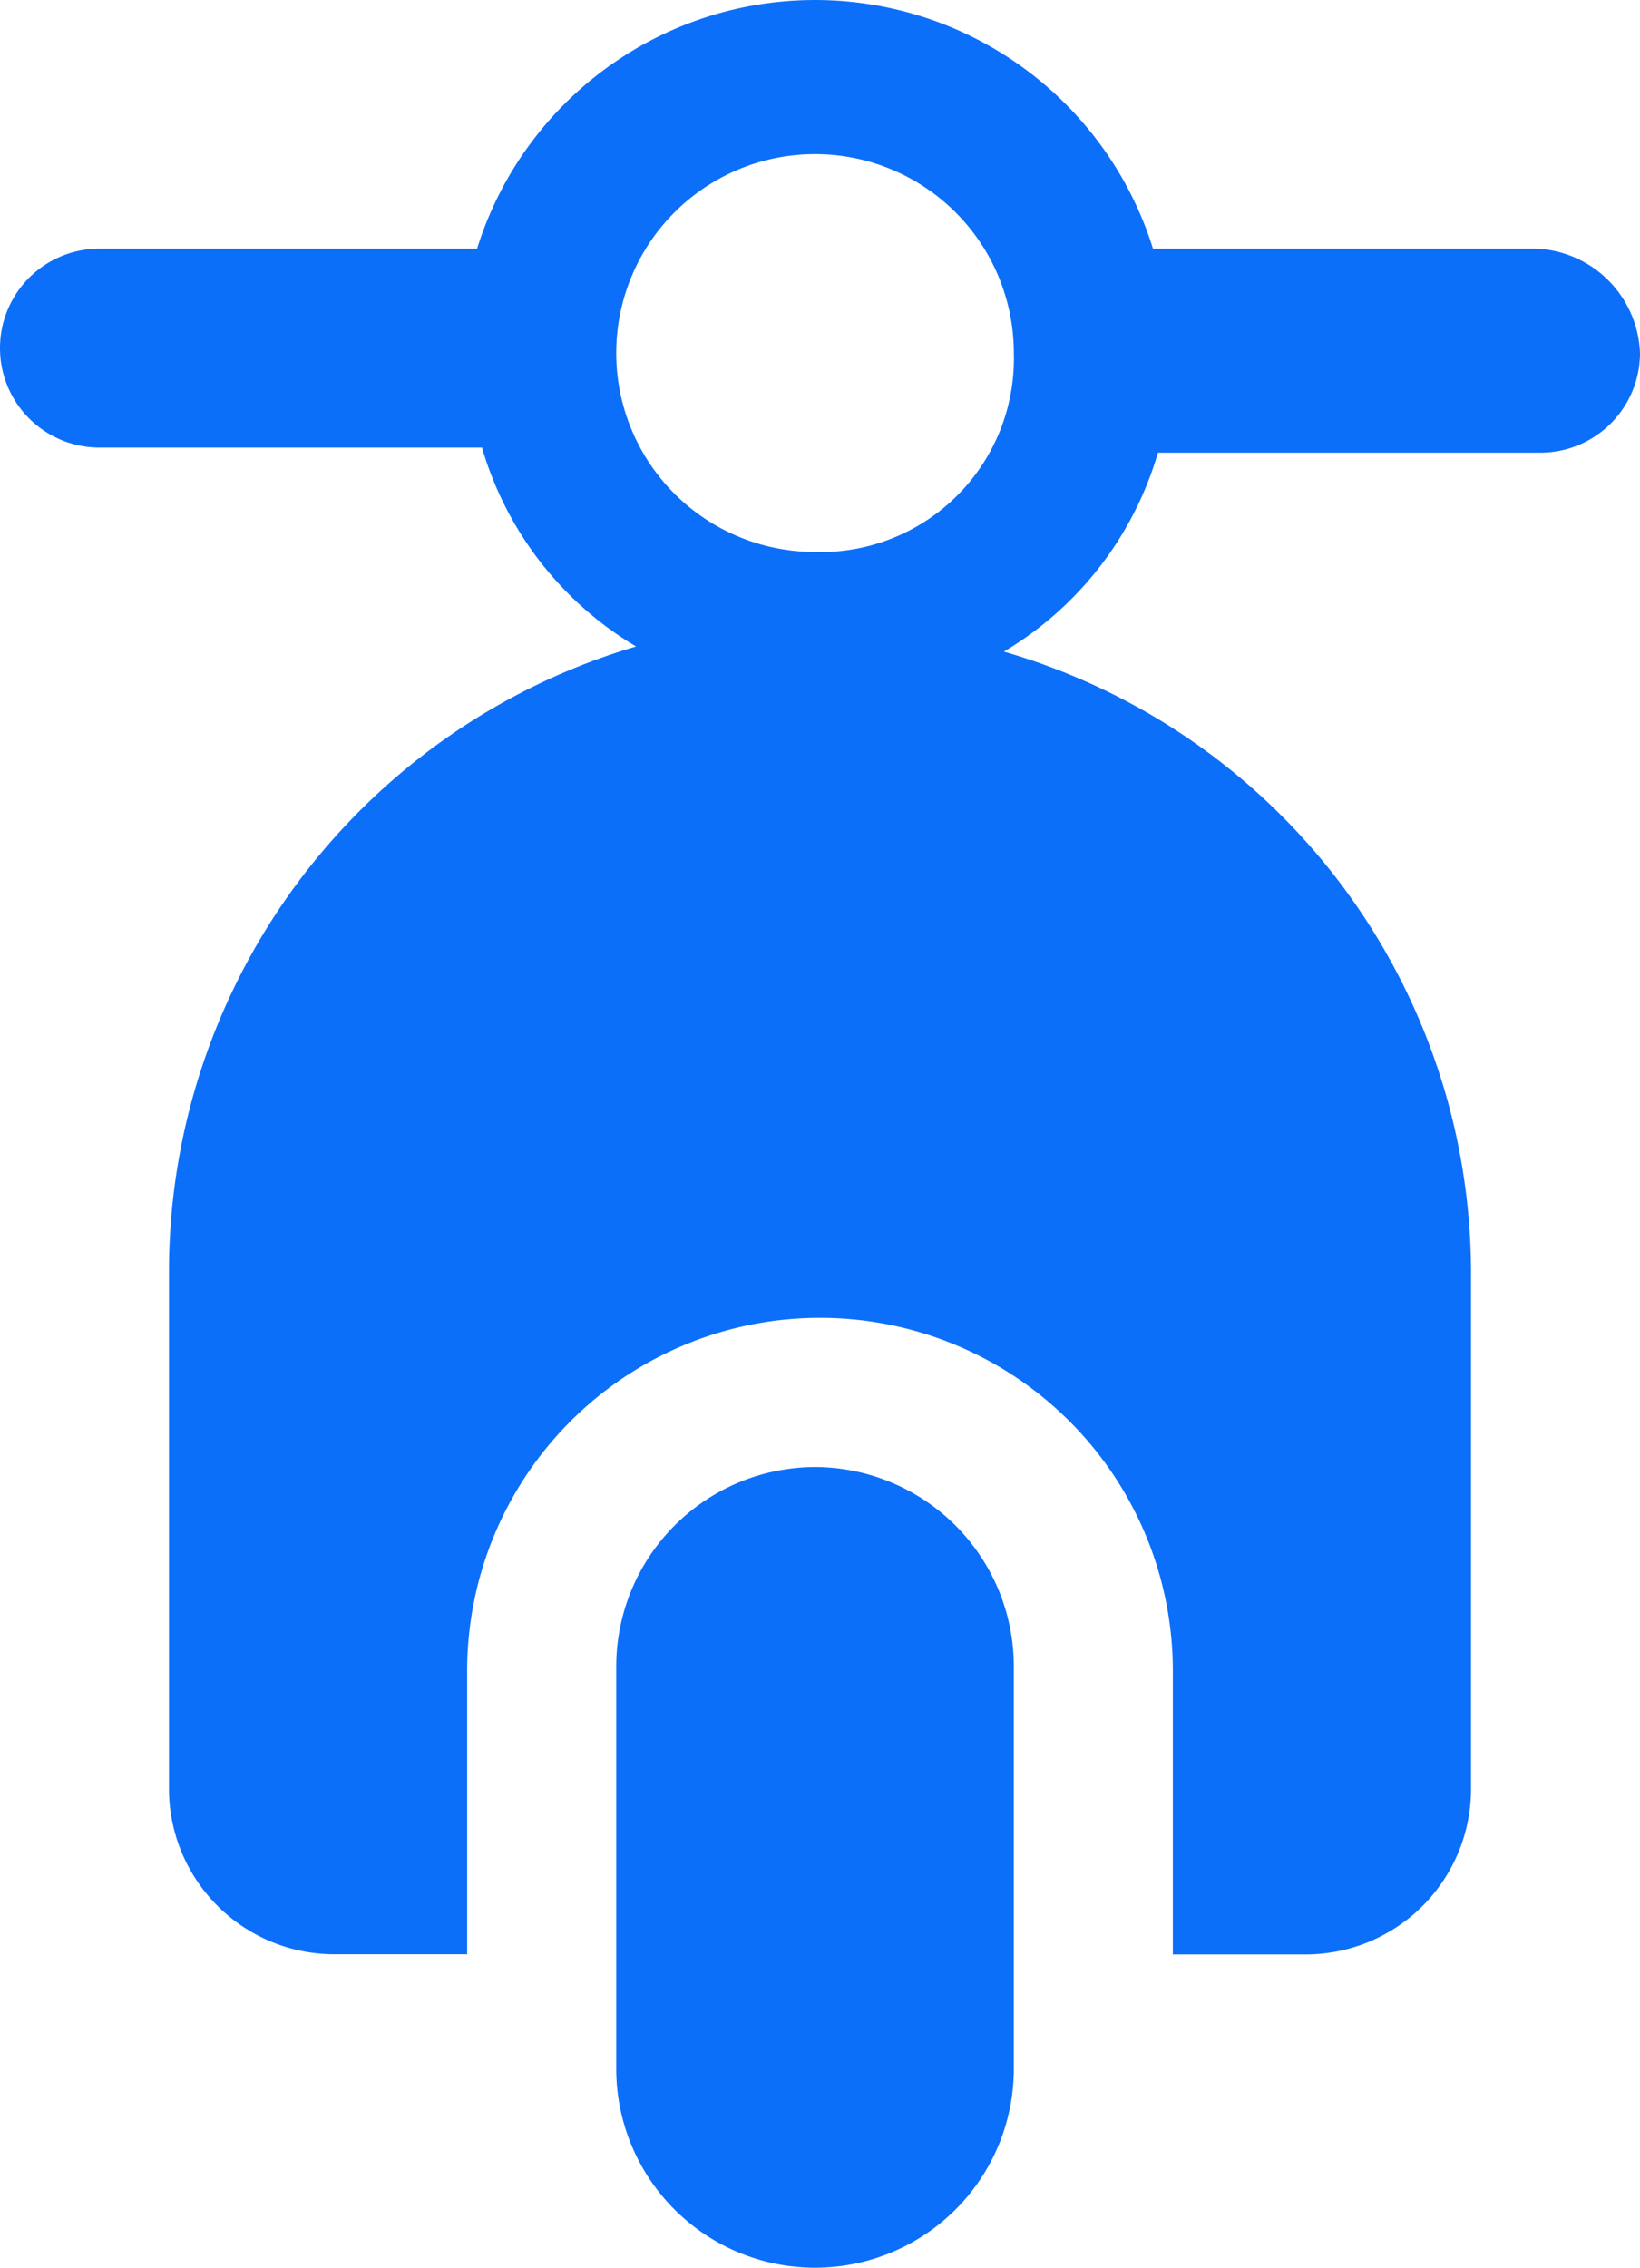 <svg xmlns="http://www.w3.org/2000/svg" width="46.53" height="64.296" viewBox="0 0 46.53 64.296">
  <g id="scooter-front-view" transform="translate(-80.325)">
    <g id="Layer_1_117_" transform="translate(80.325)">
      <g id="Group_4004" data-name="Group 4004" transform="translate(0)">
        <path id="Path_2335" data-name="Path 2335" d="M244.065,376.125a5.657,5.657,0,0,0-5.64,5.64v11.421a5.64,5.64,0,1,0,11.28,0V381.765A5.656,5.656,0,0,0,244.065,376.125Z" transform="translate(-220.941 -334.53)" fill="#0c6ff9"/>
        <path id="Path_2336" data-name="Path 2336" d="M123.894,7.05H113.037a10.045,10.045,0,0,0-19.176,0H83.145a2.82,2.82,0,1,0,0,5.64H94a9.739,9.739,0,0,0,4.371,5.64A18.484,18.484,0,0,0,85.119,35.955v14.8a4.694,4.694,0,0,0,4.653,4.653h3.807V47.376a10.011,10.011,0,0,1,20.022,0v8.037h3.807a4.694,4.694,0,0,0,4.653-4.653V36.1a18.355,18.355,0,0,0-13.254-17.625,9.739,9.739,0,0,0,4.371-5.64h10.857a2.828,2.828,0,0,0,2.82-2.82A3.073,3.073,0,0,0,123.894,7.05Zm-20.445,8.6a5.64,5.64,0,1,1,5.64-5.64A5.483,5.483,0,0,1,103.449,15.651Z" transform="translate(-80.325)" fill="#0c6ff9"/>
      </g>
    </g>
  </g>
</svg>

